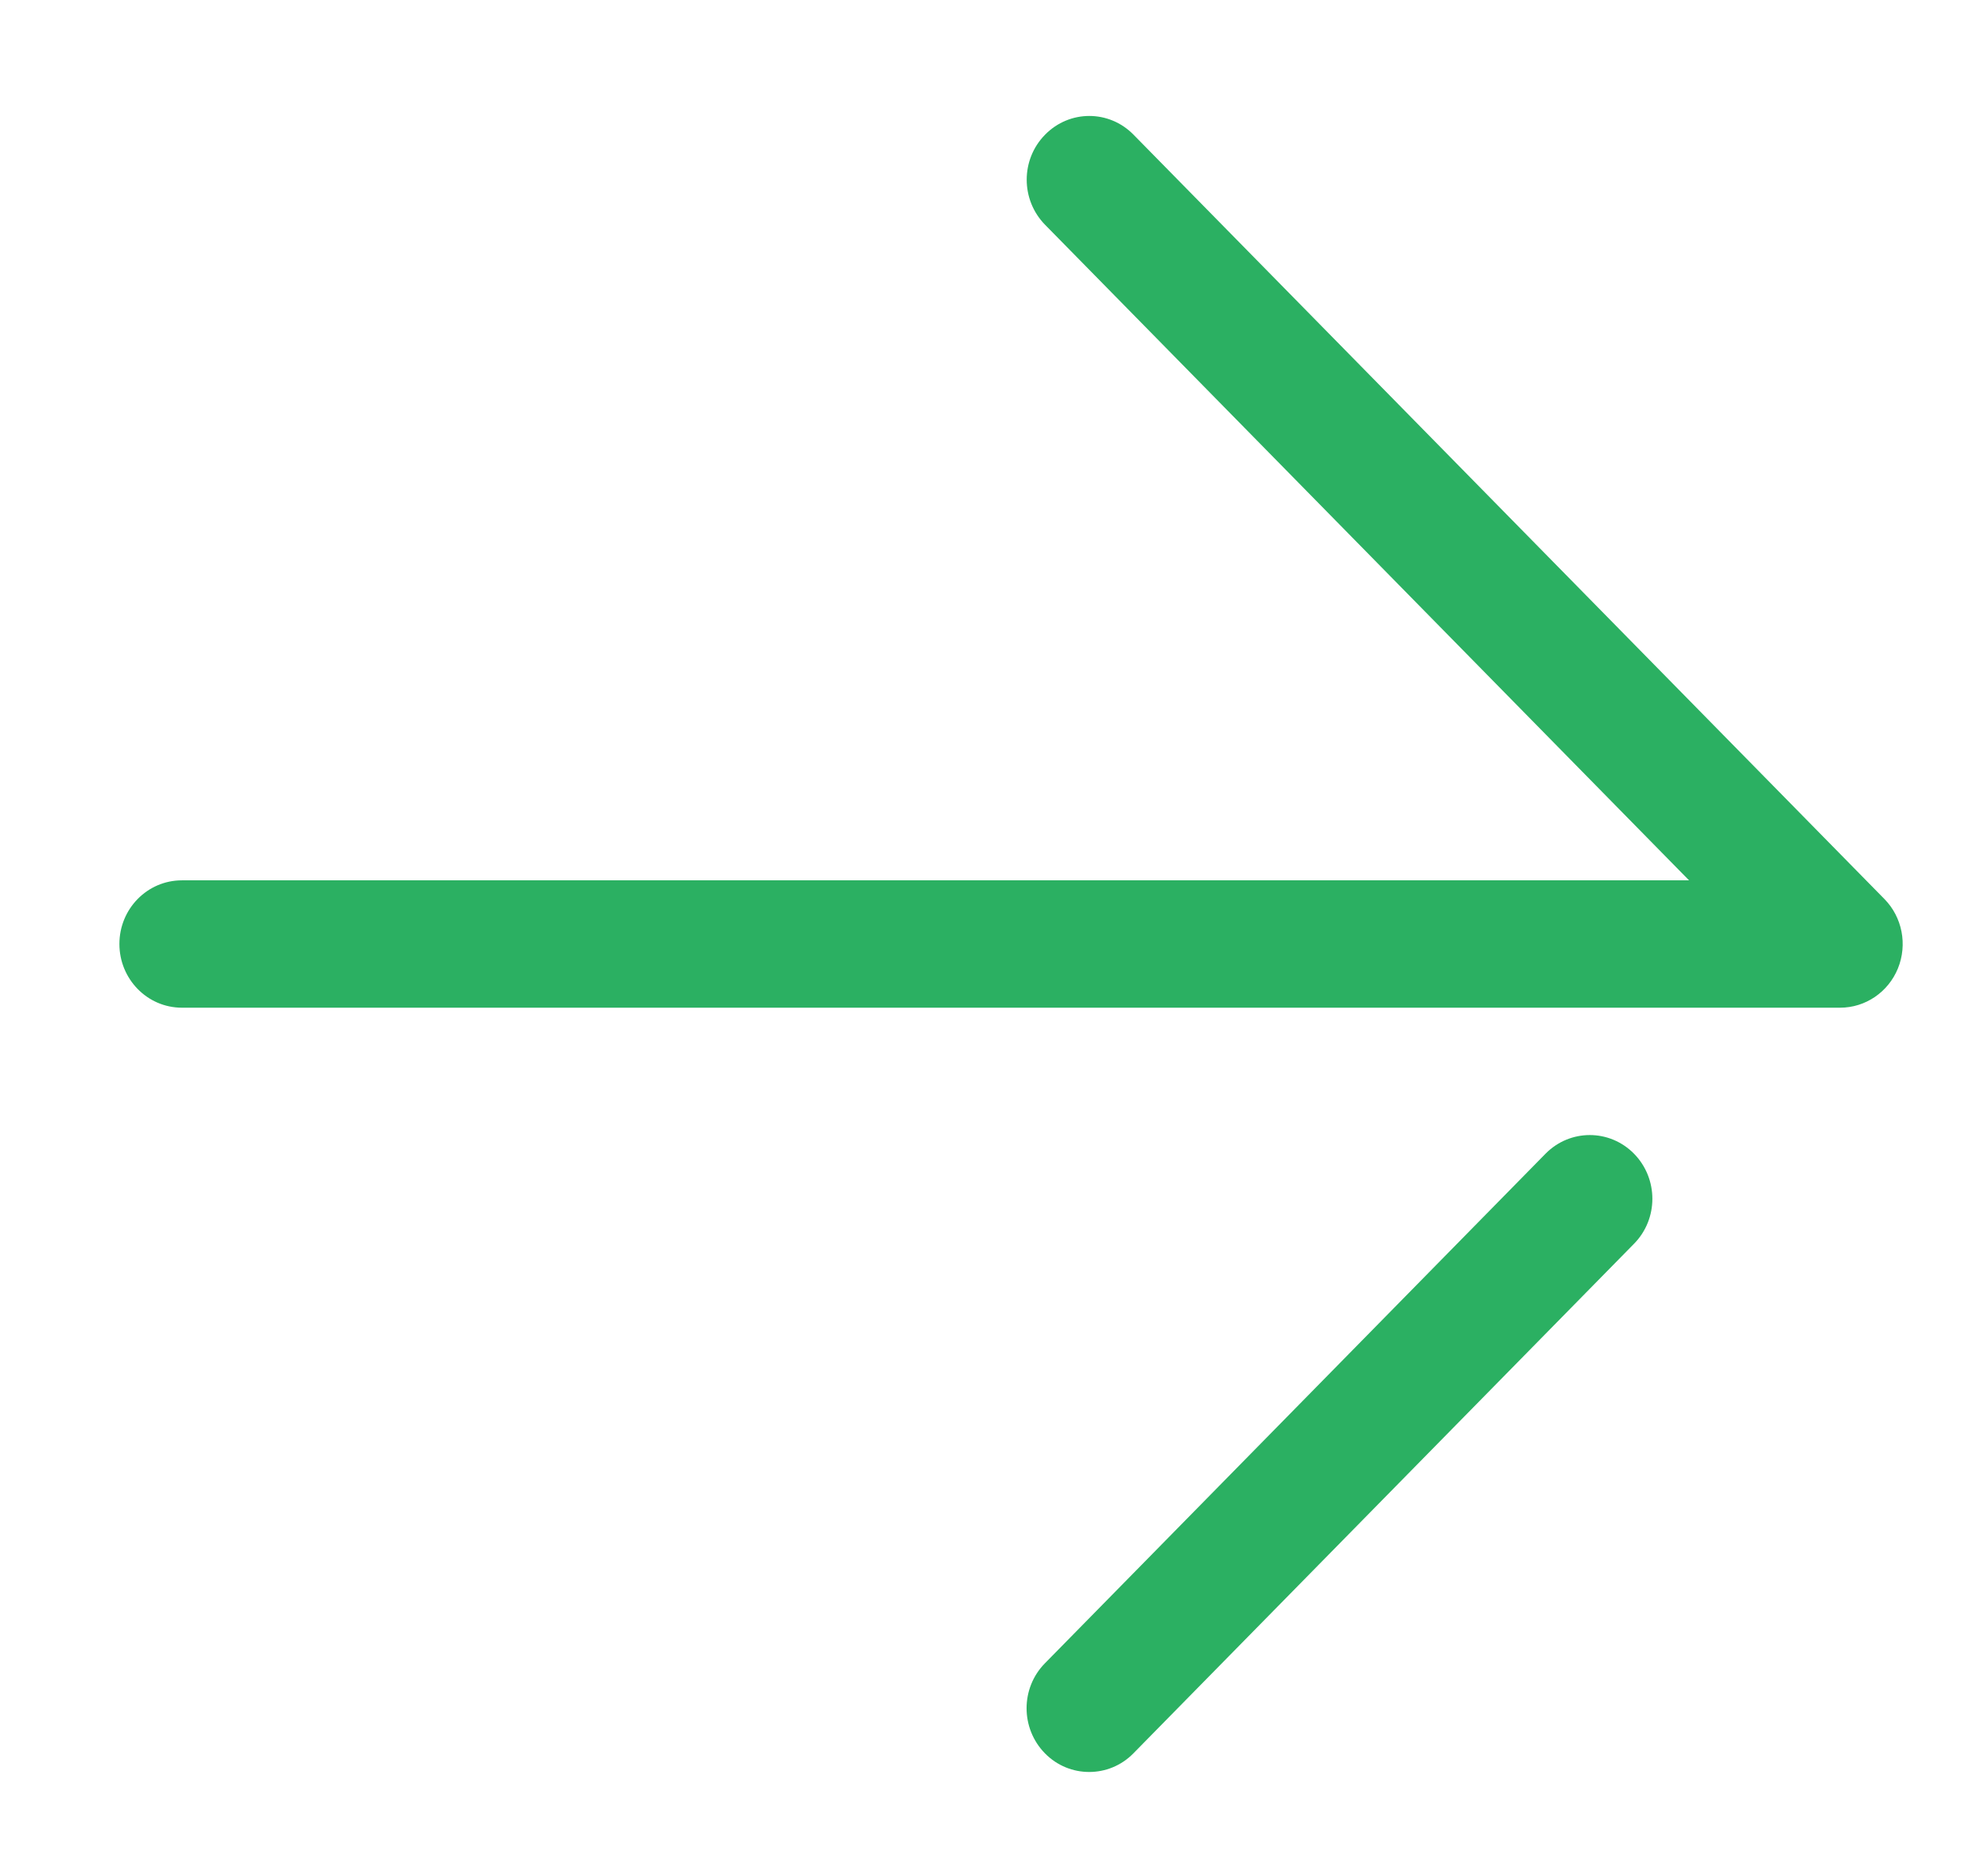 <svg width="16" height="15" viewBox="0 0 16 15" fill="none" xmlns="http://www.w3.org/2000/svg">
<path d="M1.464 8.11H14.81C15.013 8.11 15.197 7.985 15.275 7.794C15.353 7.602 15.31 7.381 15.166 7.235L9.123 1.084C8.926 0.883 8.608 0.883 8.411 1.084C8.214 1.284 8.214 1.608 8.411 1.809L13.594 7.085H1.464C1.186 7.085 0.961 7.314 0.961 7.597C0.961 7.88 1.186 8.11 1.464 8.11Z" fill="#2BB062"/>
<path d="M8.766 14.261C8.895 14.261 9.024 14.211 9.122 14.111L13.151 10.01C13.348 9.81 13.348 9.486 13.151 9.285C12.954 9.085 12.636 9.085 12.439 9.285L8.41 13.386C8.213 13.586 8.213 13.91 8.41 14.111C8.508 14.211 8.637 14.261 8.766 14.261Z" fill="#2BB062"/>
</svg>
